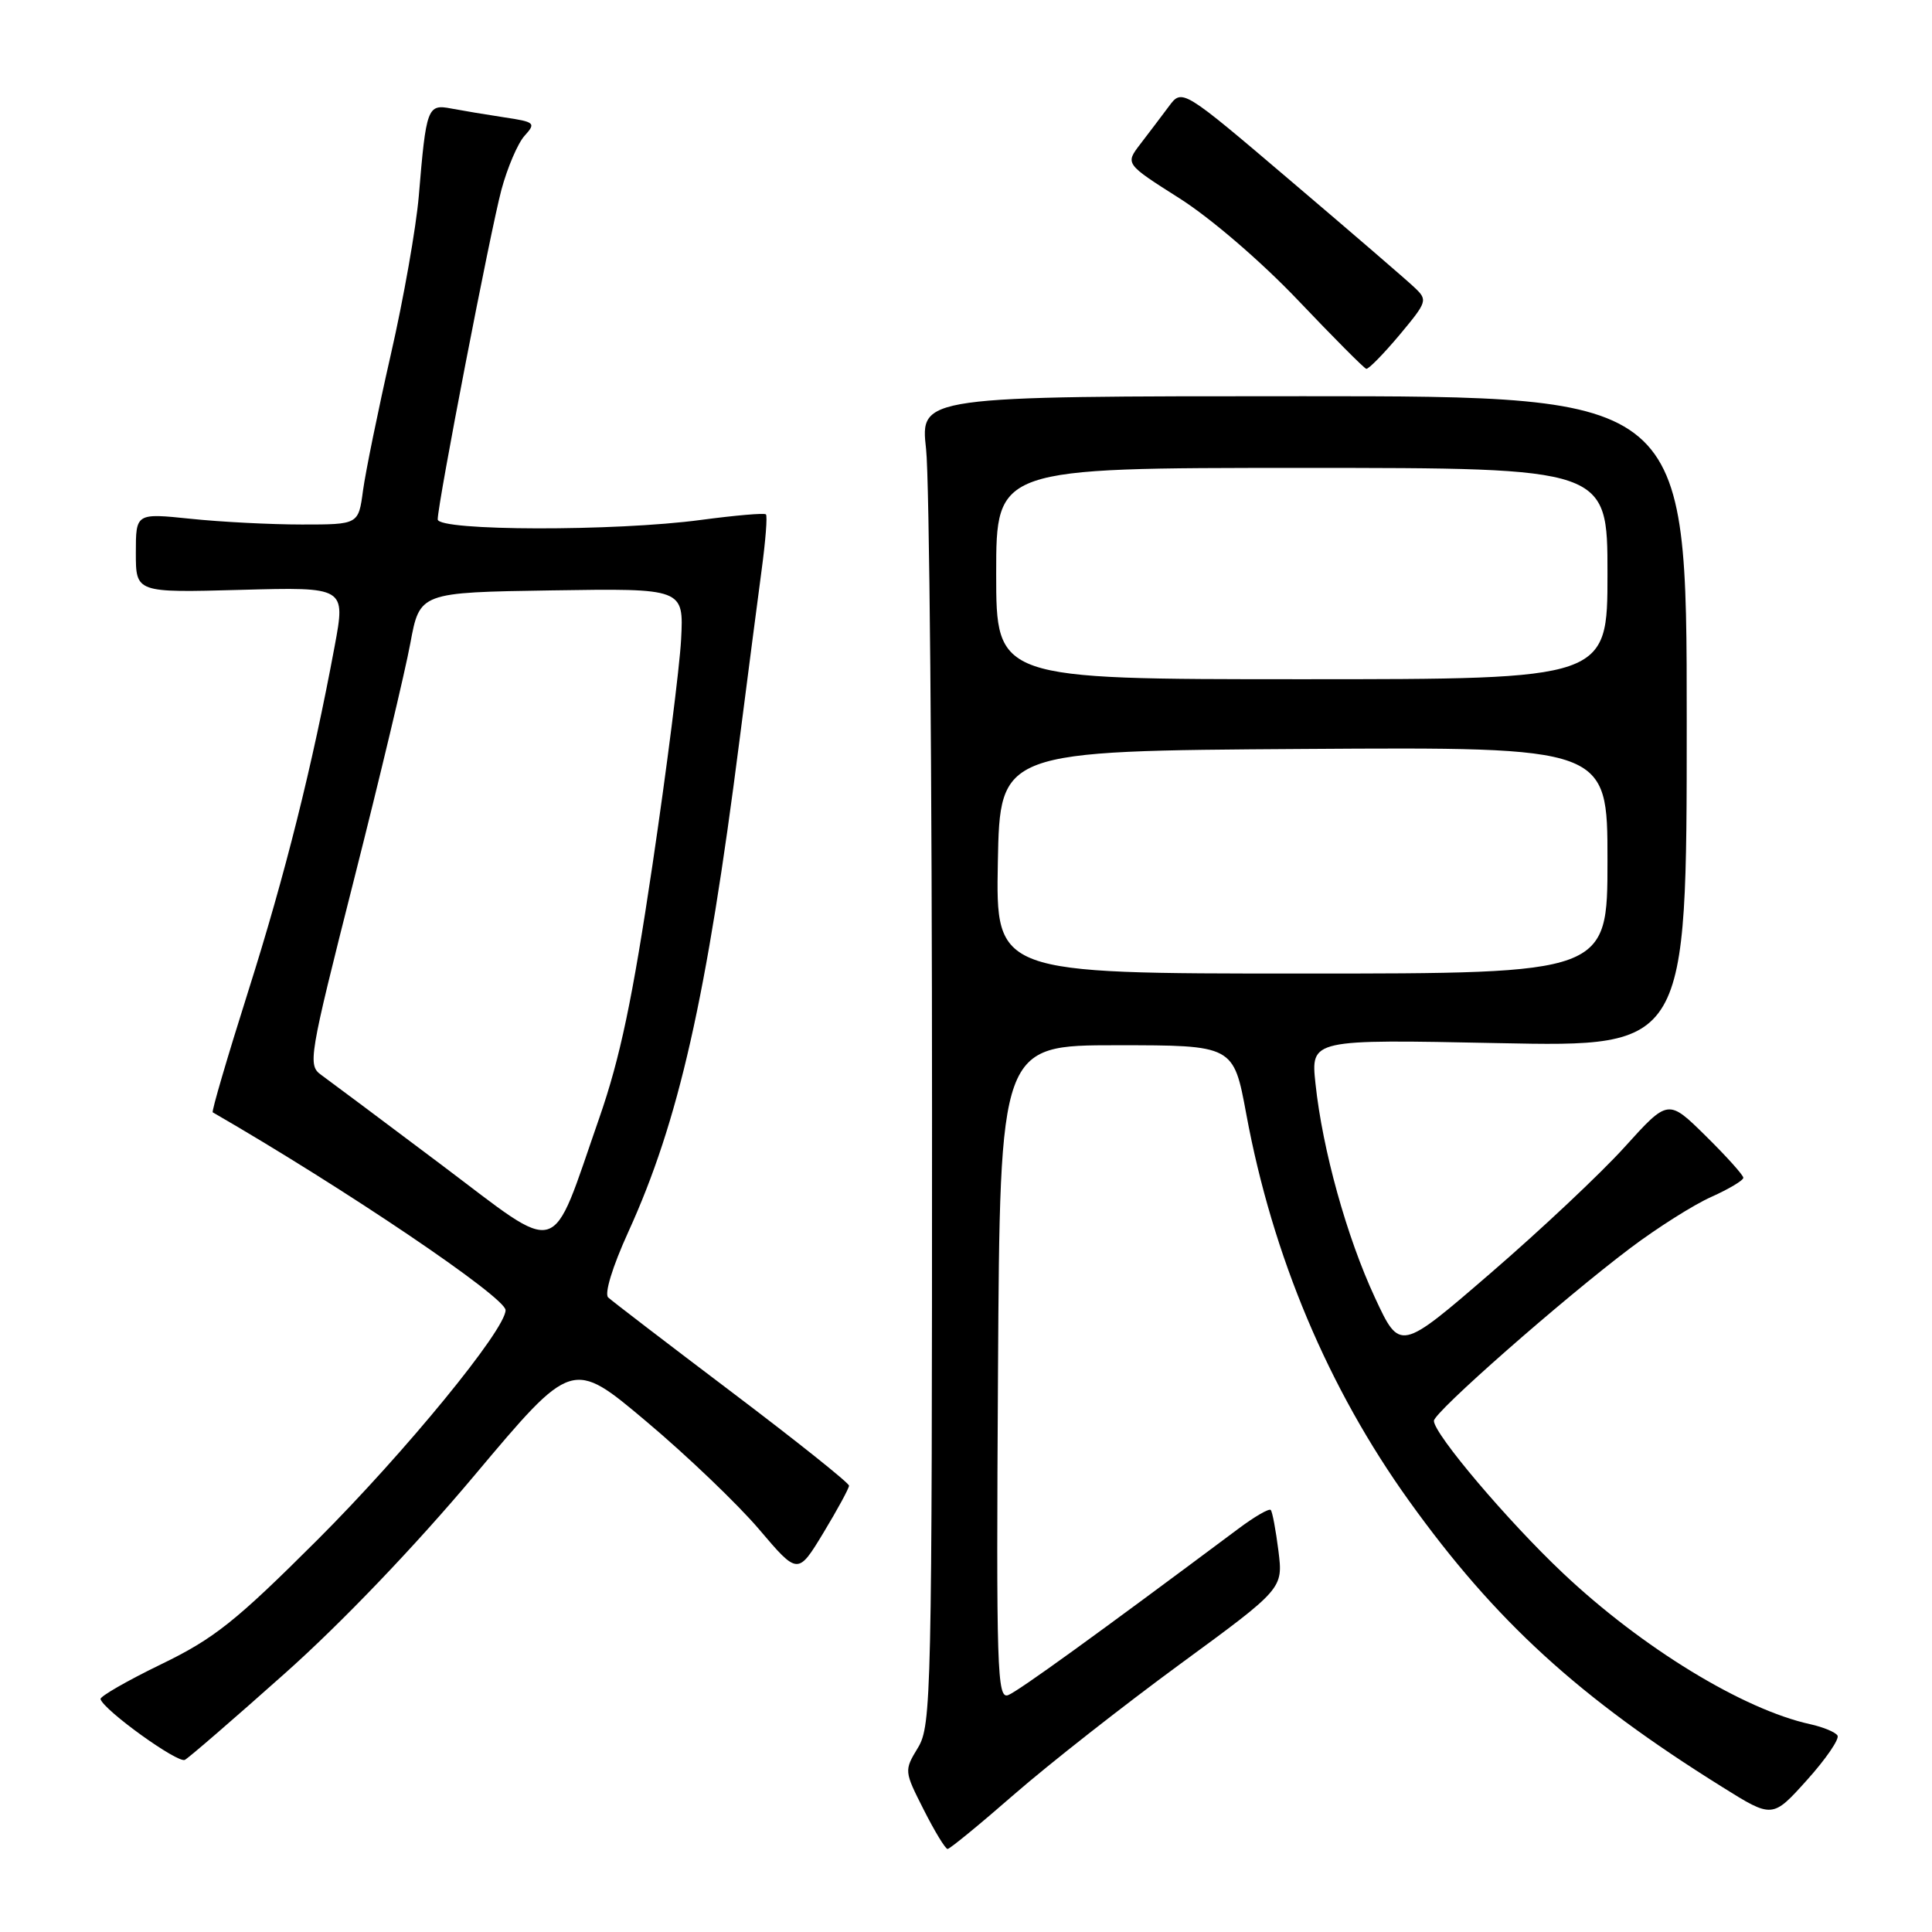 <?xml version="1.0" encoding="UTF-8" standalone="no"?>
<!DOCTYPE svg PUBLIC "-//W3C//DTD SVG 1.1//EN" "http://www.w3.org/Graphics/SVG/1.1/DTD/svg11.dtd" >
<svg xmlns="http://www.w3.org/2000/svg" xmlns:xlink="http://www.w3.org/1999/xlink" version="1.1" viewBox="0 0 256 256">
 <g >
 <path fill="currentColor"
d=" M 134.40 237.75 C 138.98 233.76 148.87 226.00 156.37 220.50 C 170.02 210.50 170.02 210.50 169.40 205.50 C 169.05 202.75 168.60 200.31 168.38 200.08 C 168.16 199.84 166.22 200.97 164.07 202.58 C 145.12 216.73 134.94 224.08 133.59 224.61 C 132.12 225.17 132.00 221.36 132.24 181.86 C 132.50 138.50 132.50 138.50 147.97 138.50 C 163.45 138.50 163.45 138.50 165.14 147.63 C 168.62 166.44 176.00 183.97 186.74 198.92 C 198.16 214.83 209.22 224.94 228.18 236.77 C 234.86 240.95 234.86 240.95 239.43 235.87 C 241.94 233.08 243.76 230.42 243.48 229.97 C 243.21 229.52 241.59 228.85 239.88 228.47 C 230.97 226.52 217.56 218.33 207.09 208.44 C 199.81 201.58 190.00 190.00 190.00 188.27 C 190.00 187.13 207.01 172.18 216.05 165.36 C 219.60 162.69 224.41 159.64 226.75 158.60 C 229.09 157.55 231.00 156.41 231.00 156.06 C 231.00 155.71 228.76 153.22 226.02 150.52 C 221.04 145.61 221.04 145.61 215.28 151.98 C 212.12 155.48 204.12 163.00 197.51 168.70 C 185.50 179.07 185.50 179.07 182.19 171.95 C 178.45 163.92 175.24 152.36 174.31 143.60 C 173.68 137.71 173.68 137.71 198.59 138.22 C 223.50 138.73 223.50 138.73 223.50 95.61 C 223.50 52.50 223.50 52.50 172.71 52.50 C 121.93 52.50 121.93 52.50 122.71 59.50 C 123.15 63.35 123.50 102.95 123.50 147.50 C 123.50 224.68 123.41 228.64 121.64 231.57 C 119.79 234.62 119.80 234.67 122.41 239.82 C 123.85 242.67 125.27 245.00 125.56 245.00 C 125.85 245.00 129.83 241.74 134.40 237.75 Z  M 37.74 221.74 C 45.22 215.09 55.01 204.86 62.90 195.46 C 75.82 180.08 75.82 180.08 85.63 188.34 C 91.03 192.88 97.76 199.32 100.58 202.64 C 105.72 208.69 105.72 208.69 109.11 203.10 C 110.97 200.02 112.50 197.21 112.50 196.86 C 112.50 196.50 105.53 190.94 97.00 184.49 C 88.47 178.04 81.09 172.39 80.59 171.92 C 80.06 171.43 81.15 167.86 83.23 163.29 C 89.94 148.58 93.63 132.26 98.00 98.00 C 99.09 89.47 100.41 79.36 100.92 75.52 C 101.44 71.67 101.70 68.36 101.49 68.16 C 101.29 67.95 97.42 68.29 92.90 68.89 C 81.53 70.42 58.00 70.37 58.00 68.82 C 58.00 66.71 64.97 30.66 66.44 25.15 C 67.23 22.21 68.61 18.99 69.50 18.00 C 71.04 16.30 70.90 16.16 66.82 15.55 C 64.44 15.19 61.28 14.66 59.79 14.38 C 56.64 13.77 56.47 14.23 55.49 26.00 C 55.14 30.12 53.48 39.58 51.78 47.00 C 50.09 54.42 48.44 62.52 48.10 65.00 C 47.50 69.50 47.50 69.50 40.00 69.50 C 35.88 69.50 29.24 69.16 25.25 68.74 C 18.00 67.99 18.00 67.99 18.00 73.26 C 18.00 78.54 18.00 78.54 31.90 78.16 C 45.80 77.78 45.80 77.78 44.34 85.64 C 41.38 101.53 37.79 115.88 32.89 131.35 C 30.13 140.07 28.01 147.29 28.19 147.39 C 45.66 157.48 66.98 171.88 66.99 173.60 C 67.01 176.16 53.70 192.41 42.06 204.04 C 31.21 214.87 28.38 217.12 21.32 220.54 C 16.83 222.72 13.23 224.79 13.32 225.14 C 13.73 226.60 23.58 233.70 24.50 233.19 C 25.05 232.89 31.01 227.74 37.74 221.74 Z  M 185.42 44.41 C 189.15 39.93 189.21 39.77 187.38 38.05 C 186.35 37.07 179.01 30.75 171.07 24.00 C 156.64 11.72 156.64 11.72 154.87 14.11 C 153.89 15.42 152.19 17.67 151.09 19.10 C 149.09 21.71 149.09 21.71 156.29 26.28 C 160.41 28.89 167.14 34.68 172.00 39.79 C 176.68 44.71 180.74 48.80 181.04 48.87 C 181.33 48.94 183.30 46.93 185.42 44.41 Z  M 132.22 114.25 C 132.50 99.50 132.50 99.50 172.75 99.24 C 213.00 98.98 213.00 98.98 213.00 113.99 C 213.00 129.00 213.00 129.00 172.47 129.00 C 131.95 129.00 131.95 129.00 132.22 114.25 Z  M 132.00 76.00 C 132.00 62.00 132.00 62.00 172.50 62.00 C 213.00 62.00 213.00 62.00 213.00 76.00 C 213.00 90.00 213.00 90.00 172.50 90.00 C 132.00 90.00 132.00 90.00 132.00 76.00 Z  M 58.50 154.35 C 50.80 148.56 43.64 143.21 42.60 142.46 C 40.75 141.14 40.89 140.32 46.91 116.53 C 50.33 103.03 53.69 88.94 54.37 85.24 C 55.62 78.50 55.62 78.50 73.11 78.23 C 90.60 77.96 90.60 77.96 90.25 84.73 C 90.05 88.45 88.34 101.92 86.45 114.65 C 83.81 132.39 82.17 140.20 79.41 148.13 C 72.82 167.05 74.65 166.50 58.50 154.35 Z "/>
</g>
</svg>
